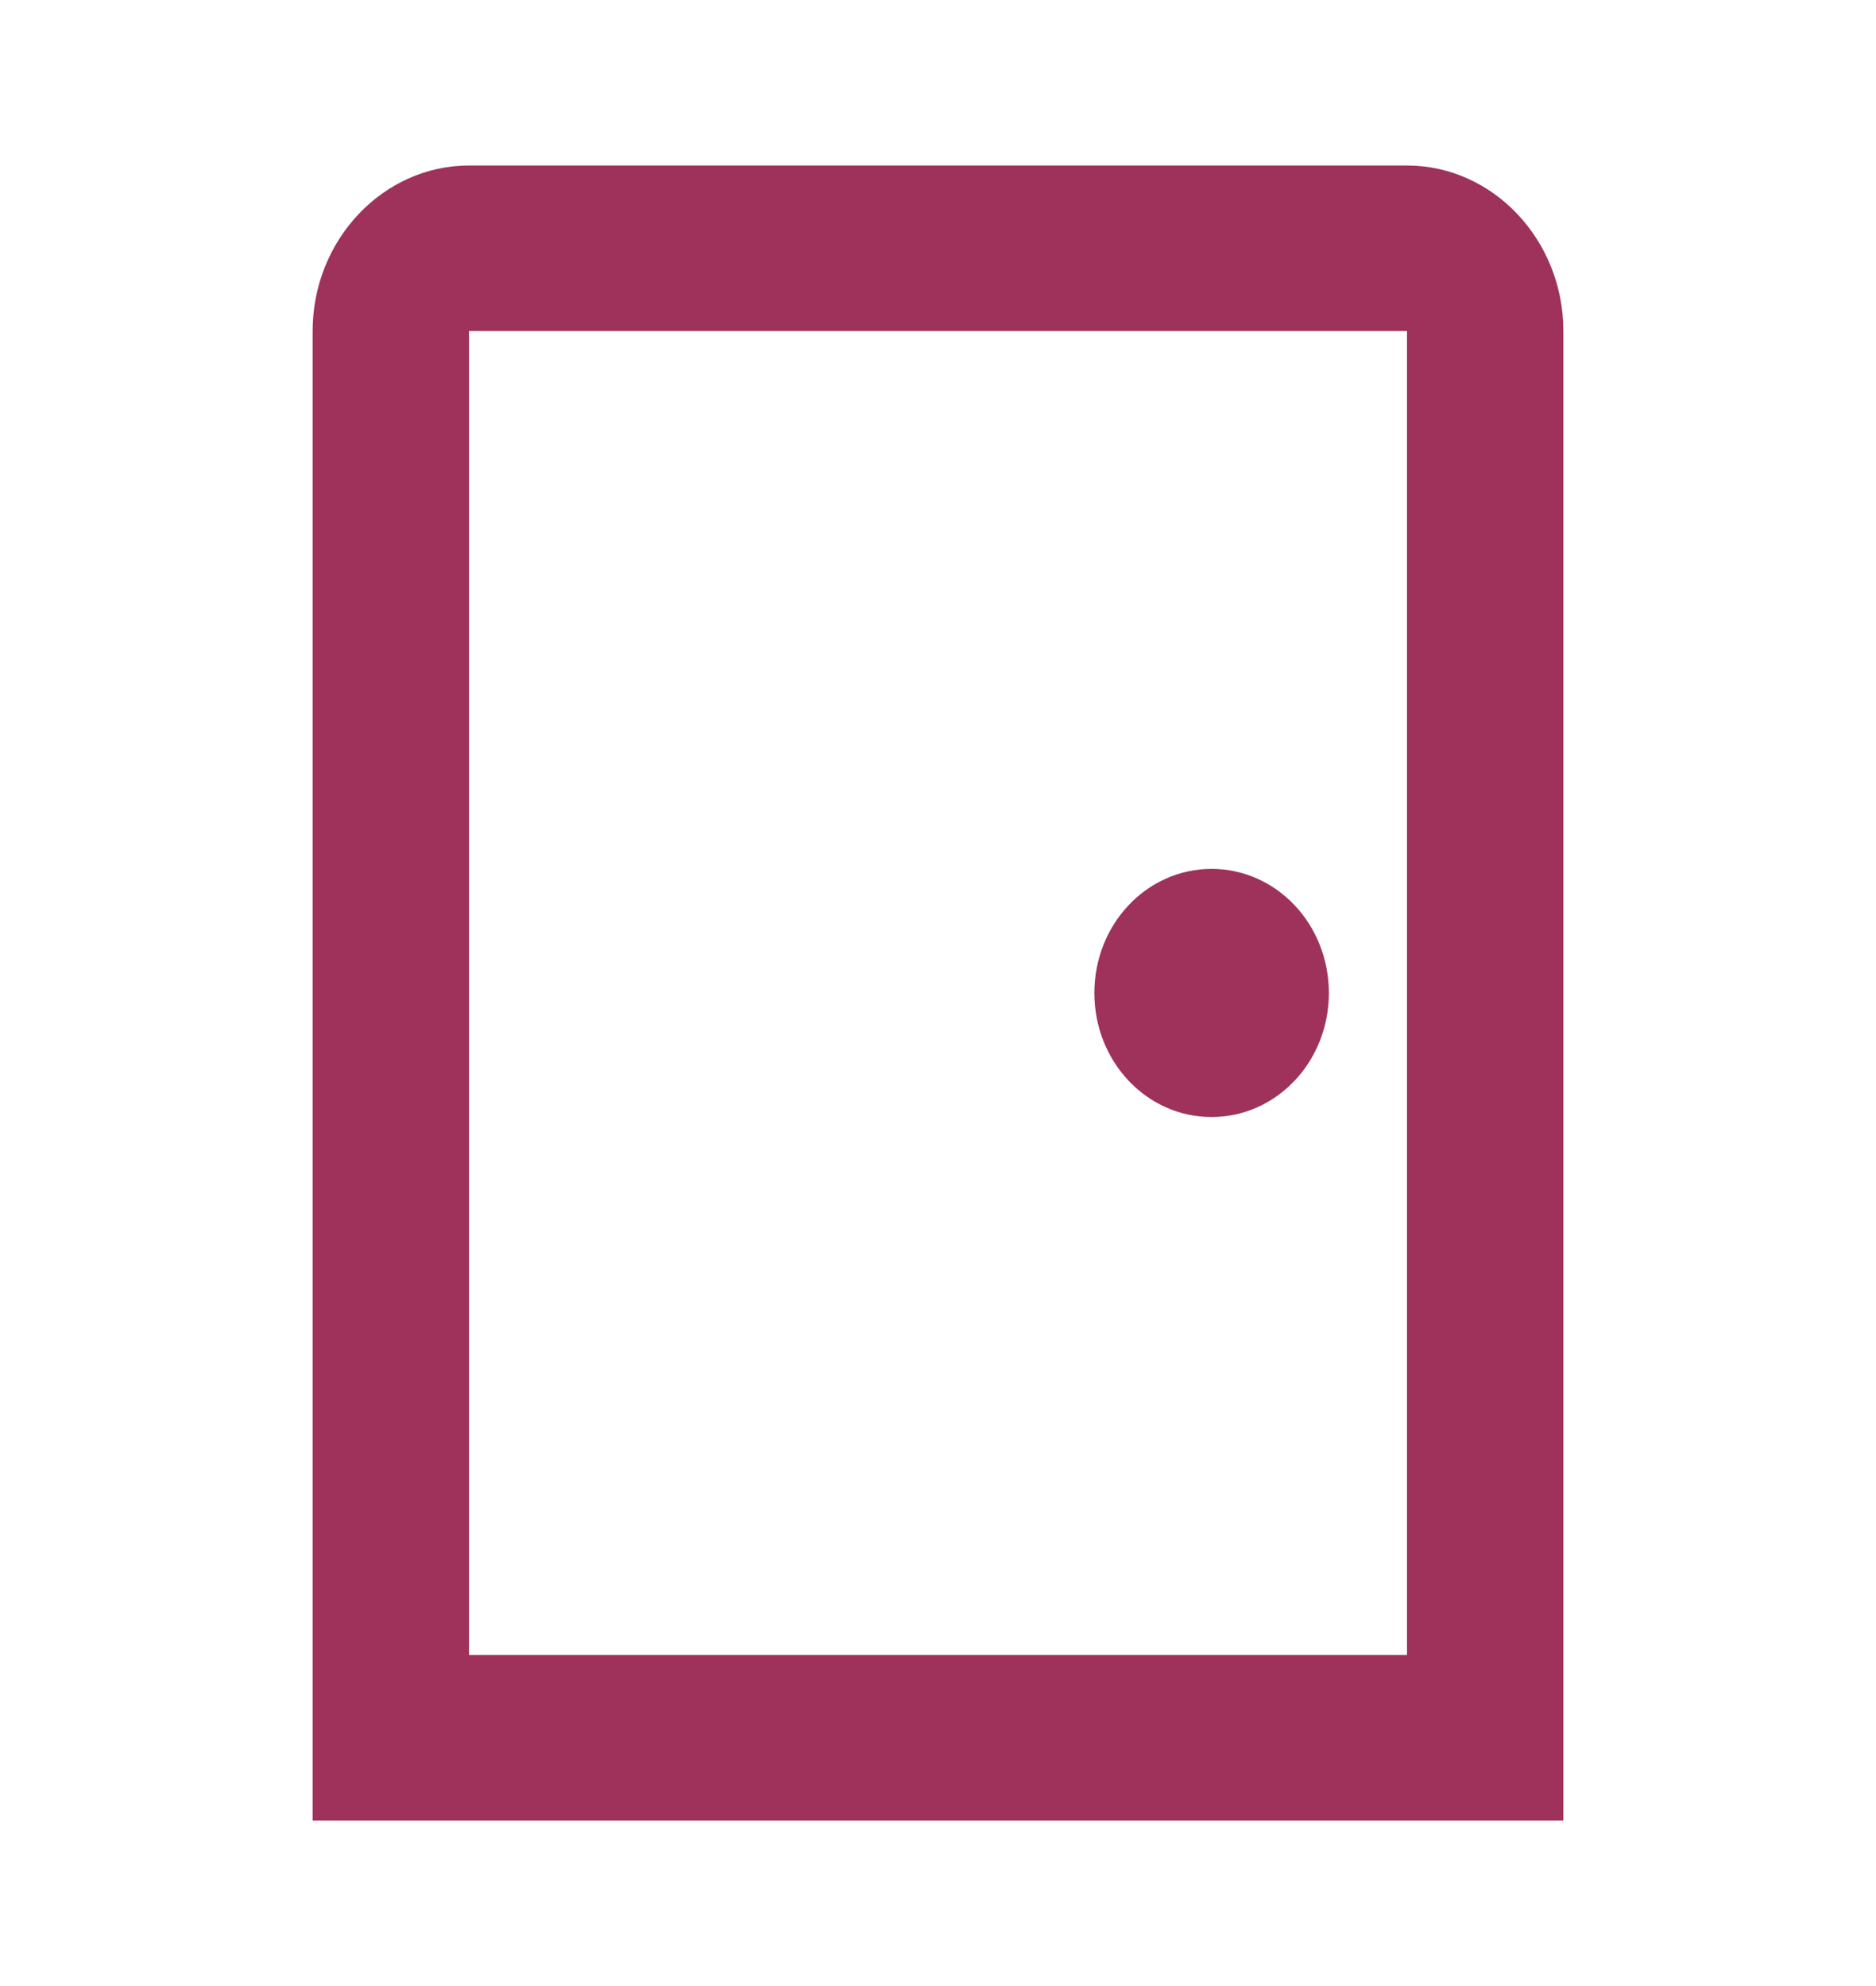 <svg width="17" height="18" viewBox="0 0 17 18" fill="none" xmlns="http://www.w3.org/2000/svg">
<path d="M12.75 3V14.999H4.25V3H12.75ZM12.75 1.5H4.25C3.471 1.5 2.833 2.175 2.833 3V16.5H14.167V3C14.167 2.175 13.529 1.5 12.75 1.5ZM10.979 7.875C10.391 7.875 9.917 8.377 9.917 9C9.917 9.622 10.391 10.124 10.979 10.124C11.567 10.124 12.042 9.622 12.042 9C12.042 8.377 11.567 7.875 10.979 7.875Z" fill="#9E325A"/>
</svg>
